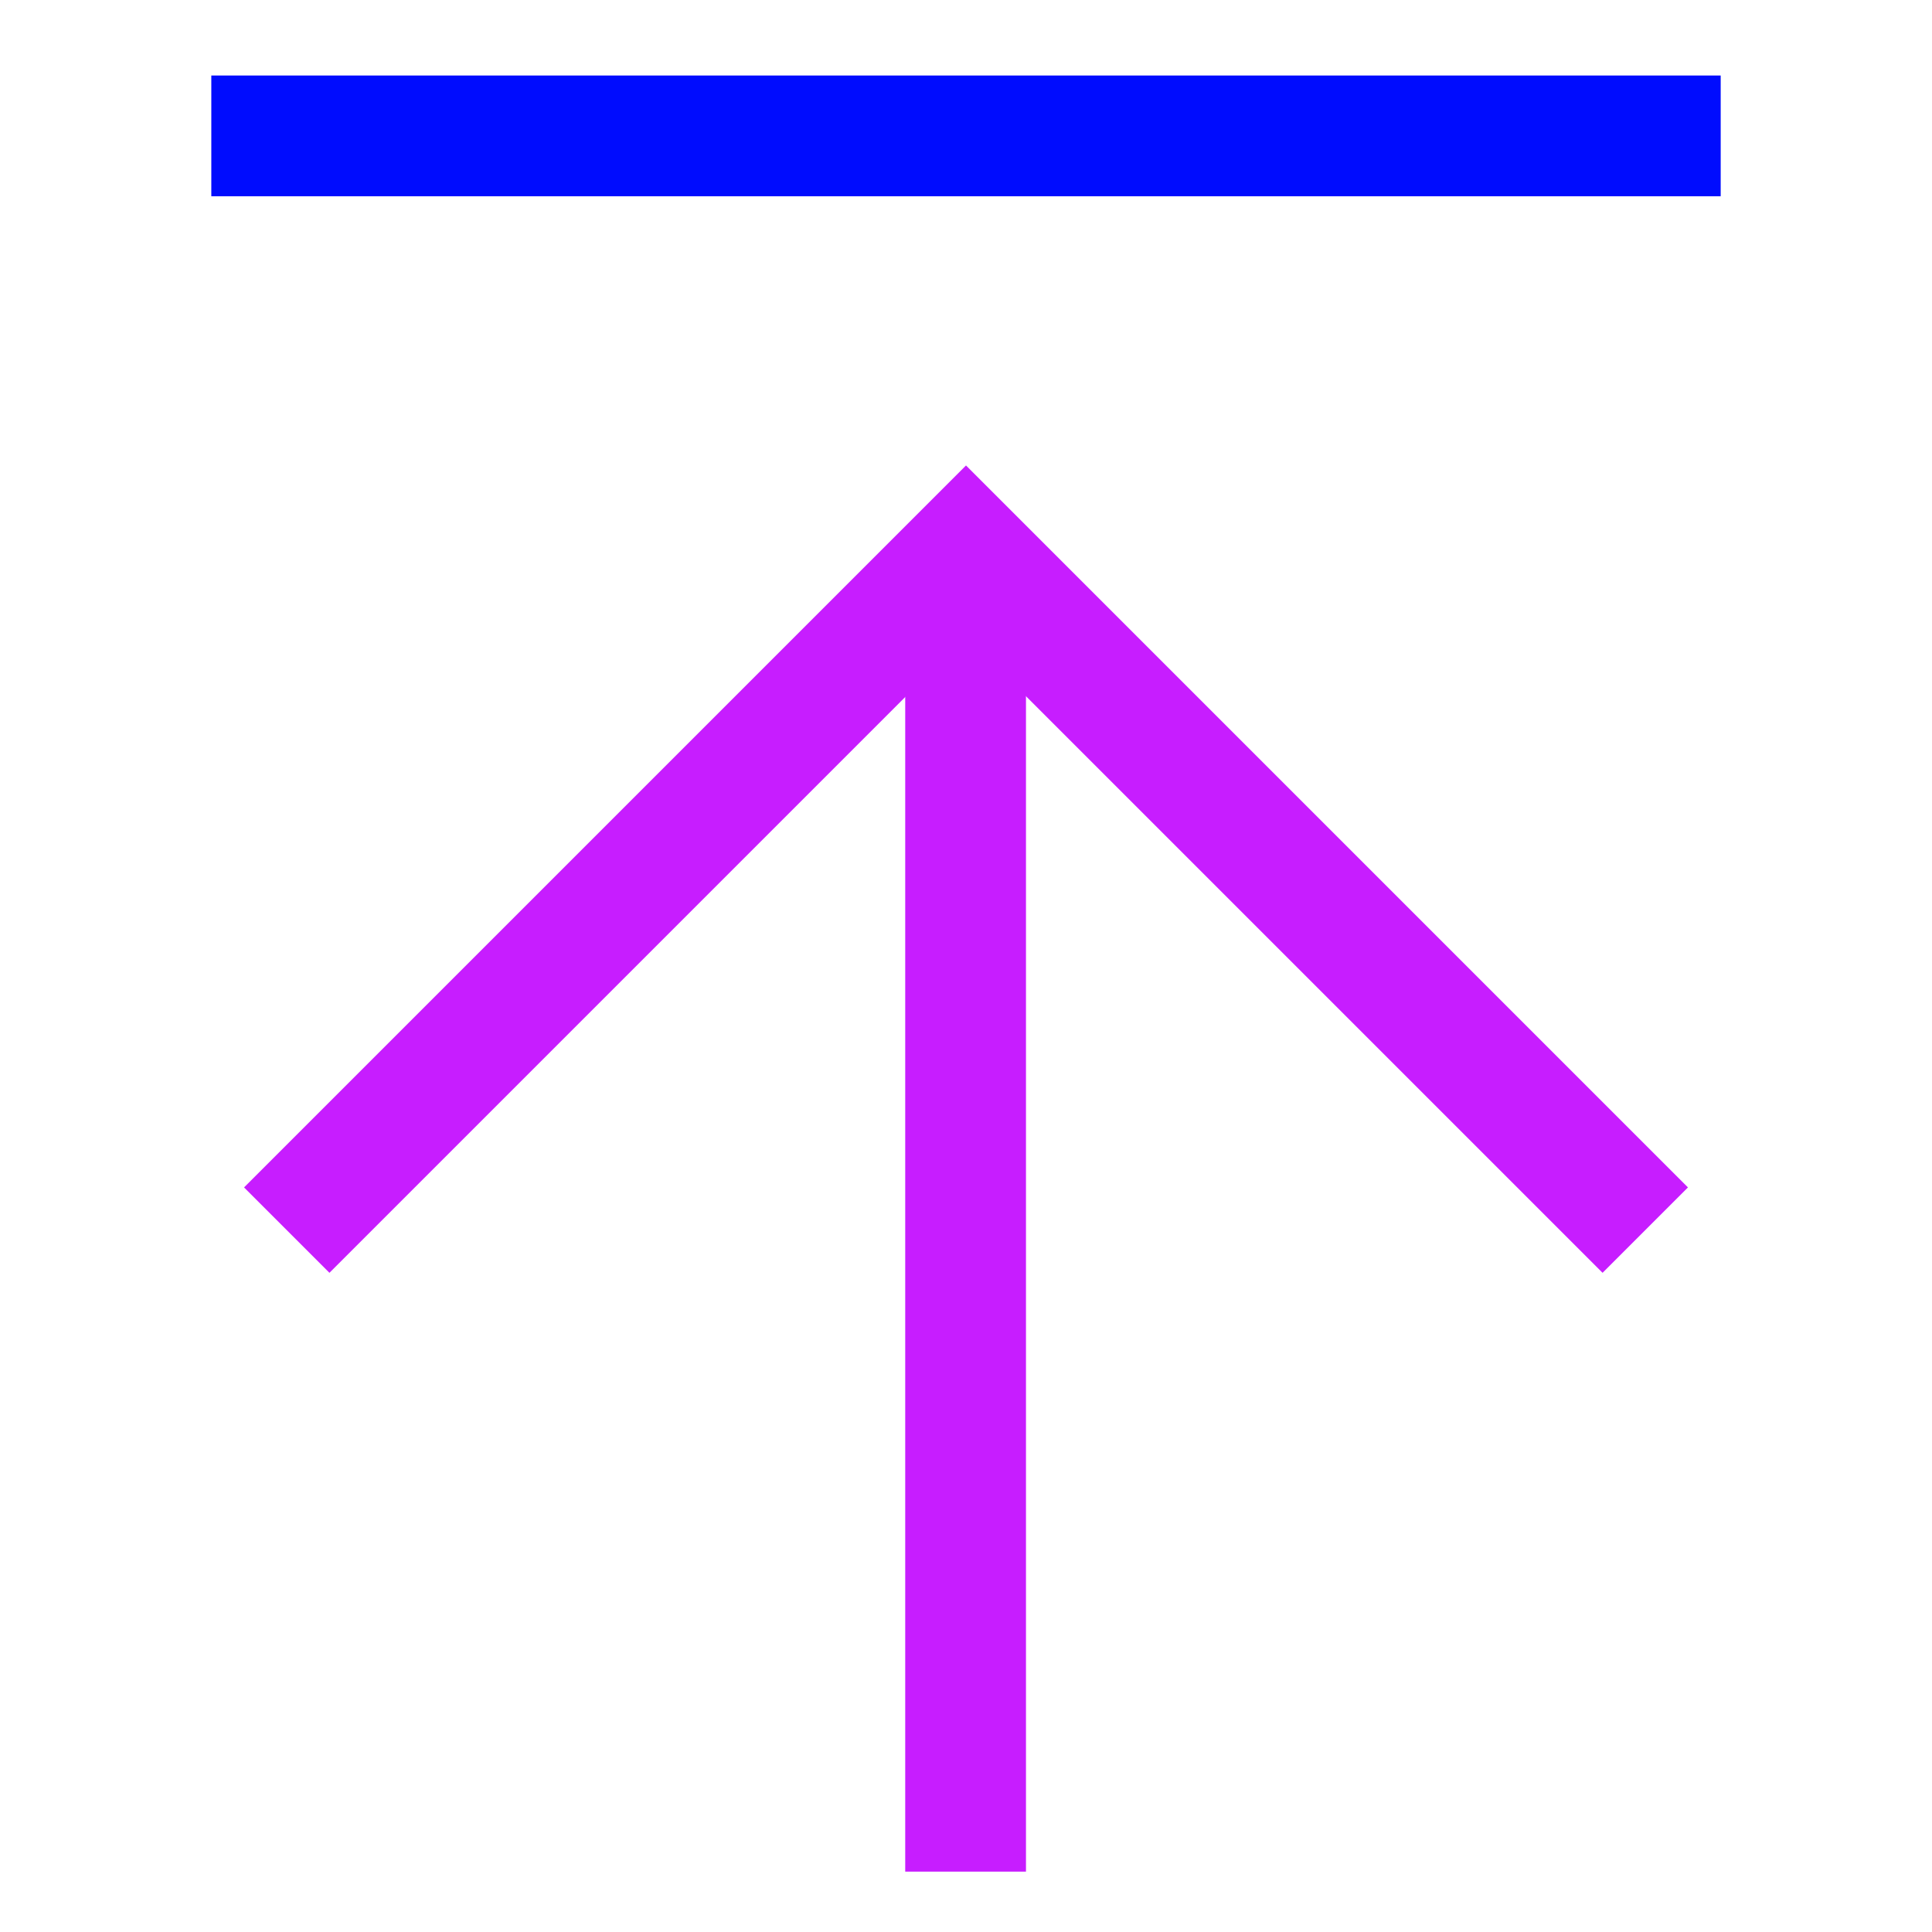 <svg xmlns="http://www.w3.org/2000/svg" fill="none" viewBox="-0.75 -0.75 24 24" id="Arrow-Up-Large-2--Streamline-Sharp-Neon">
  <desc>
    Arrow Up Large 2 Streamline Icon: https://streamlinehq.com
  </desc>
  <g id="line-arrow-move-up-large-1--move-up-arrow-arrows-large-head">
    <path id="Vector" stroke="#000cfe" d="m1.875 0.938 18.75 0" stroke-width="1.5"></path>
    <path id="Vector_2" stroke="#c71dff" d="m19.688 14.531 -8.438 -8.438 -8.438 8.438" stroke-width="1.5"></path>
    <path id="Vector_3" stroke="#c71dff" d="m11.245 22.5 0 -16.402" stroke-width="1.5"></path>
  </g>
</svg>